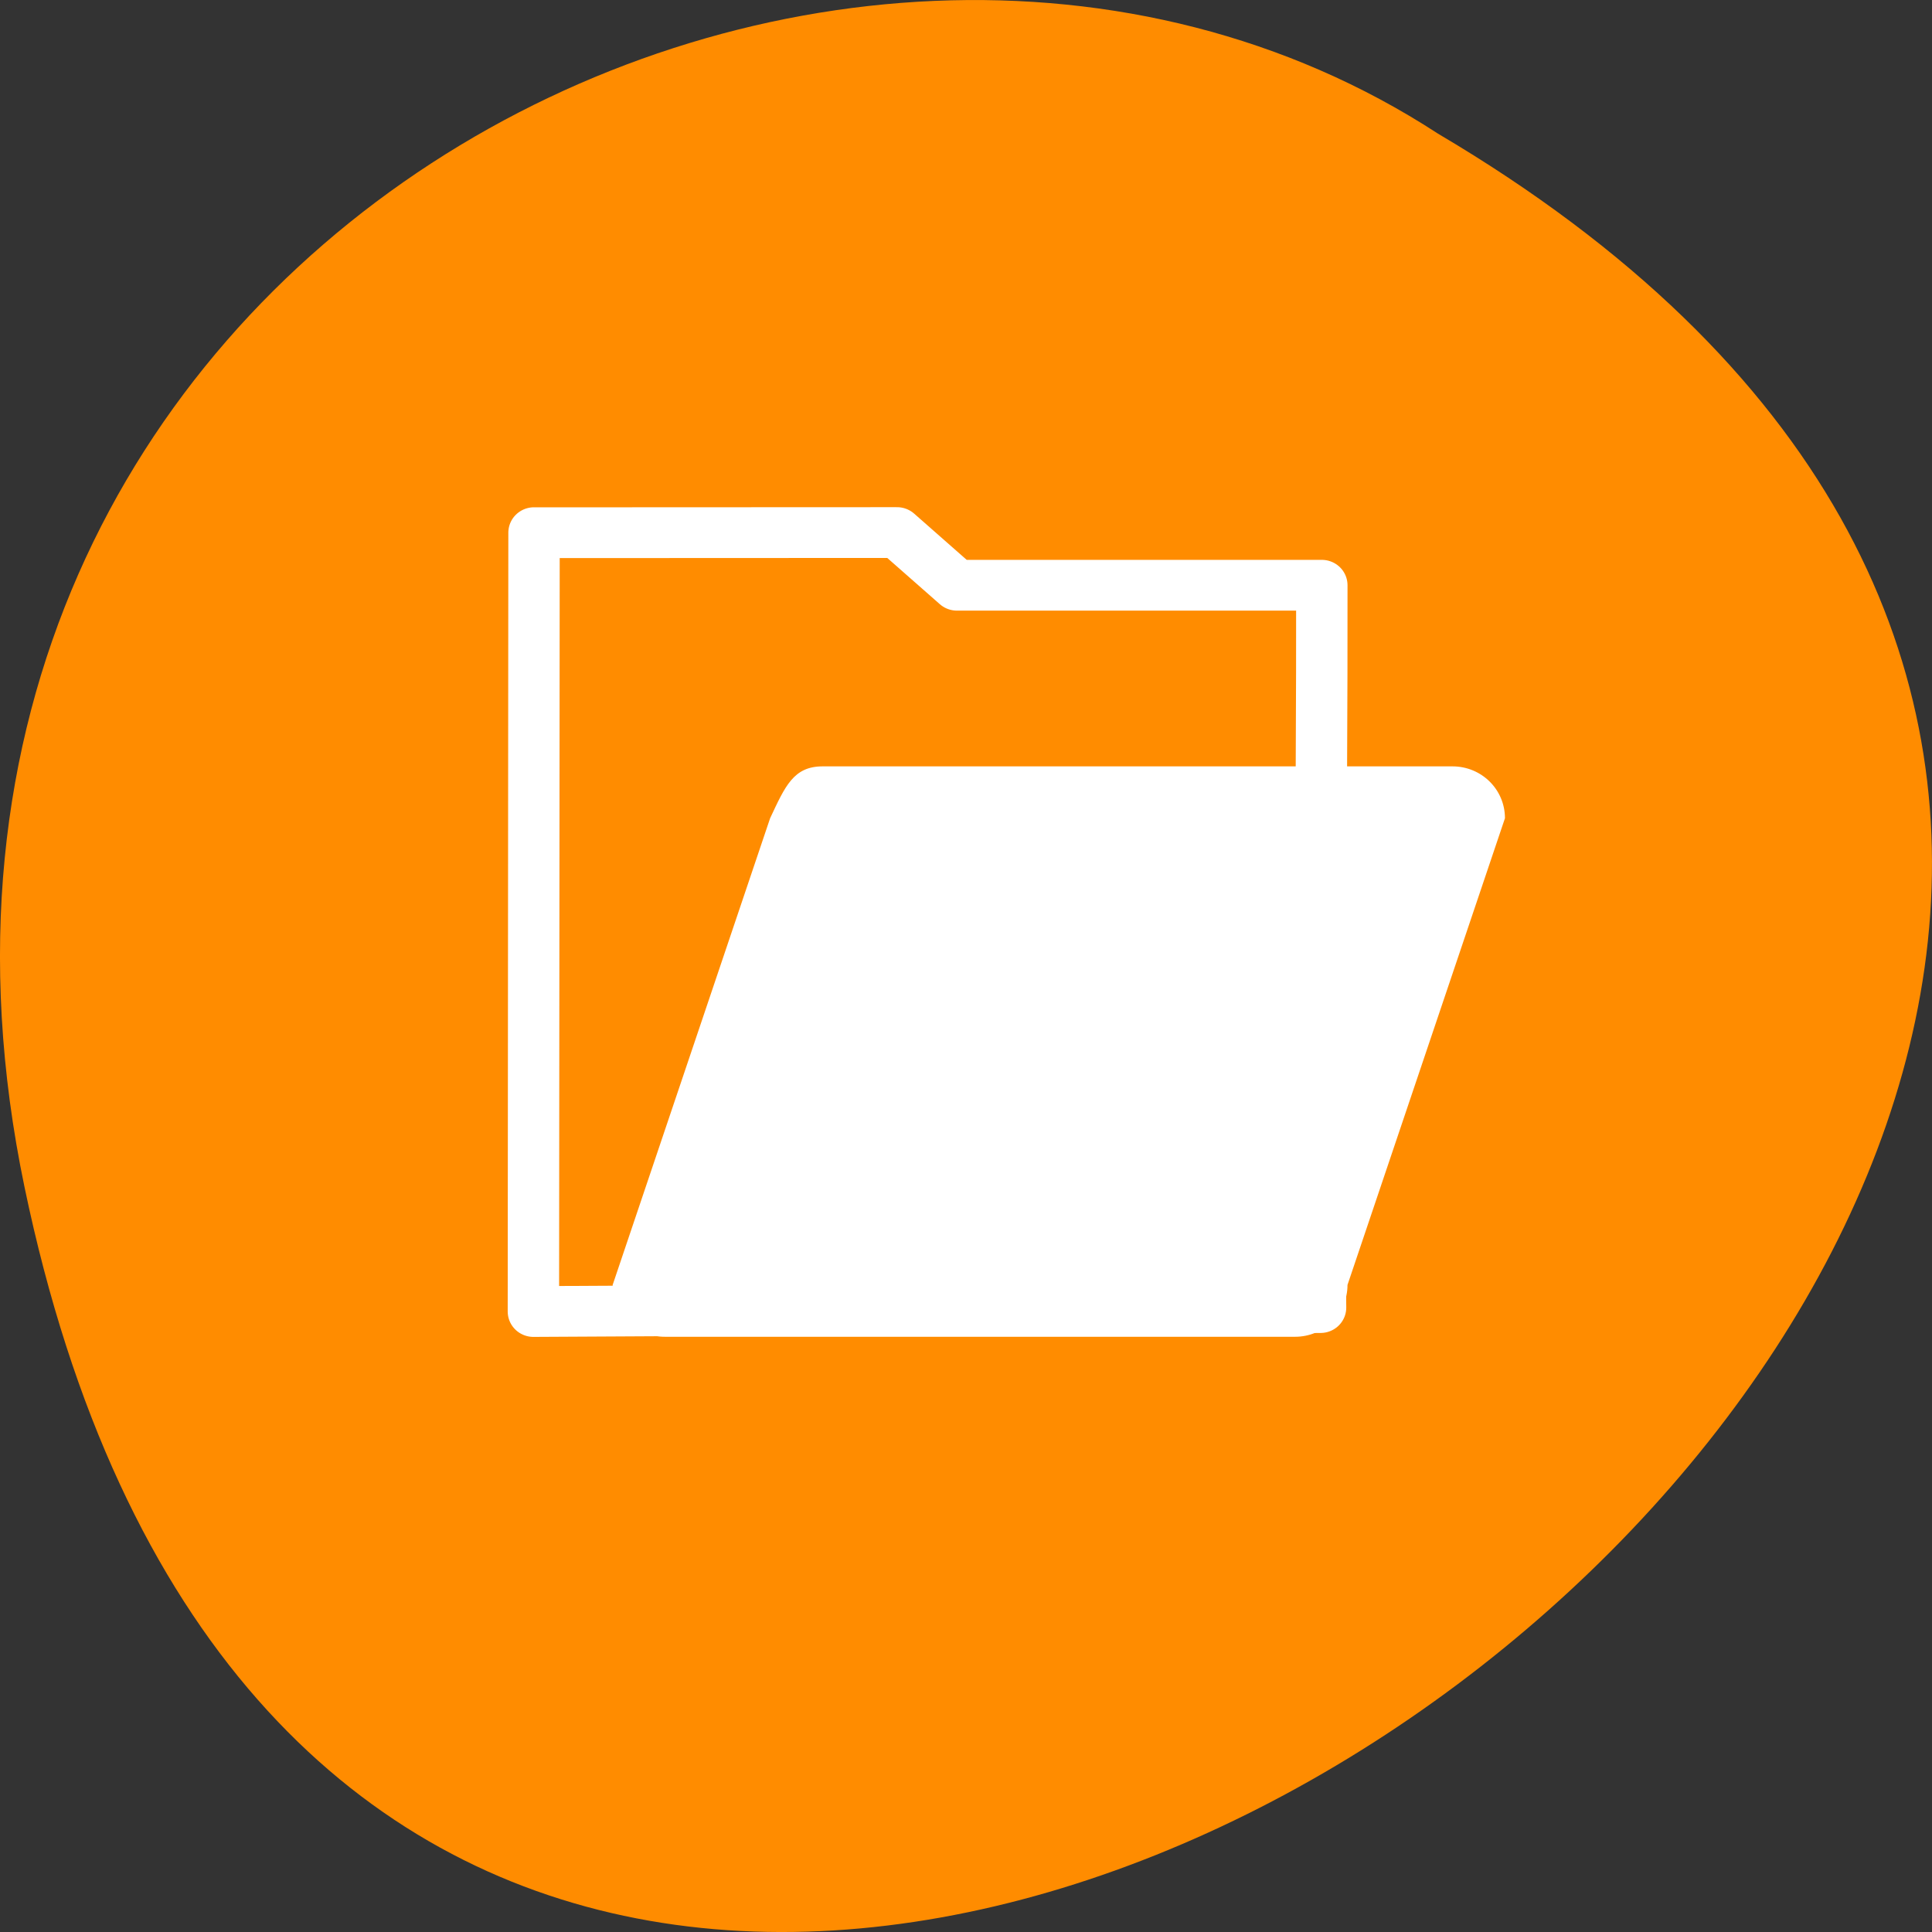 <svg xmlns="http://www.w3.org/2000/svg" viewBox="0 0 256 256"><rect x="0" y="0" width="256" height="256" fill="#333333" stroke="none"/><g transform="translate(0 -796.36)"><path d="m 3.25 953.66 c 49.981 239.91 393.86 -17.642 187.29 -139.59 -80.25 -52.27 -213 16.2 -187.29 139.59 z" style="fill:#ff8c00;color:#000"/><g transform="matrix(6.955 0 0 6.871 53.36 842.94)"><path d="m 2.502 3.493 c -0.005 5.01 -0.008 10.01 -0.012 15.02 c 5.425 -0.028 9.571 -0.056 14.997 -0.076 -0.05 -3.988 0.031 -9.549 0.024 -13.93 h -6.952 l -1.141 -1.016 l -6.916 0.003 z" style="fill:none;stroke:#fff;stroke-linecap:round;stroke-linejoin:round;stroke-width:0.979"/><path d="M 8,8 C 7.446,8 7.286,8.383 7,9 l -3,9 c 0,0.554 0.446,1 1,1 h 12 c 0.554,0 1,-0.446 1,-1 L 21,9 C 21,8.446 20.554,8 20,8 H 8 z" style="fill:#fff;color:#000"/></g></g></svg>